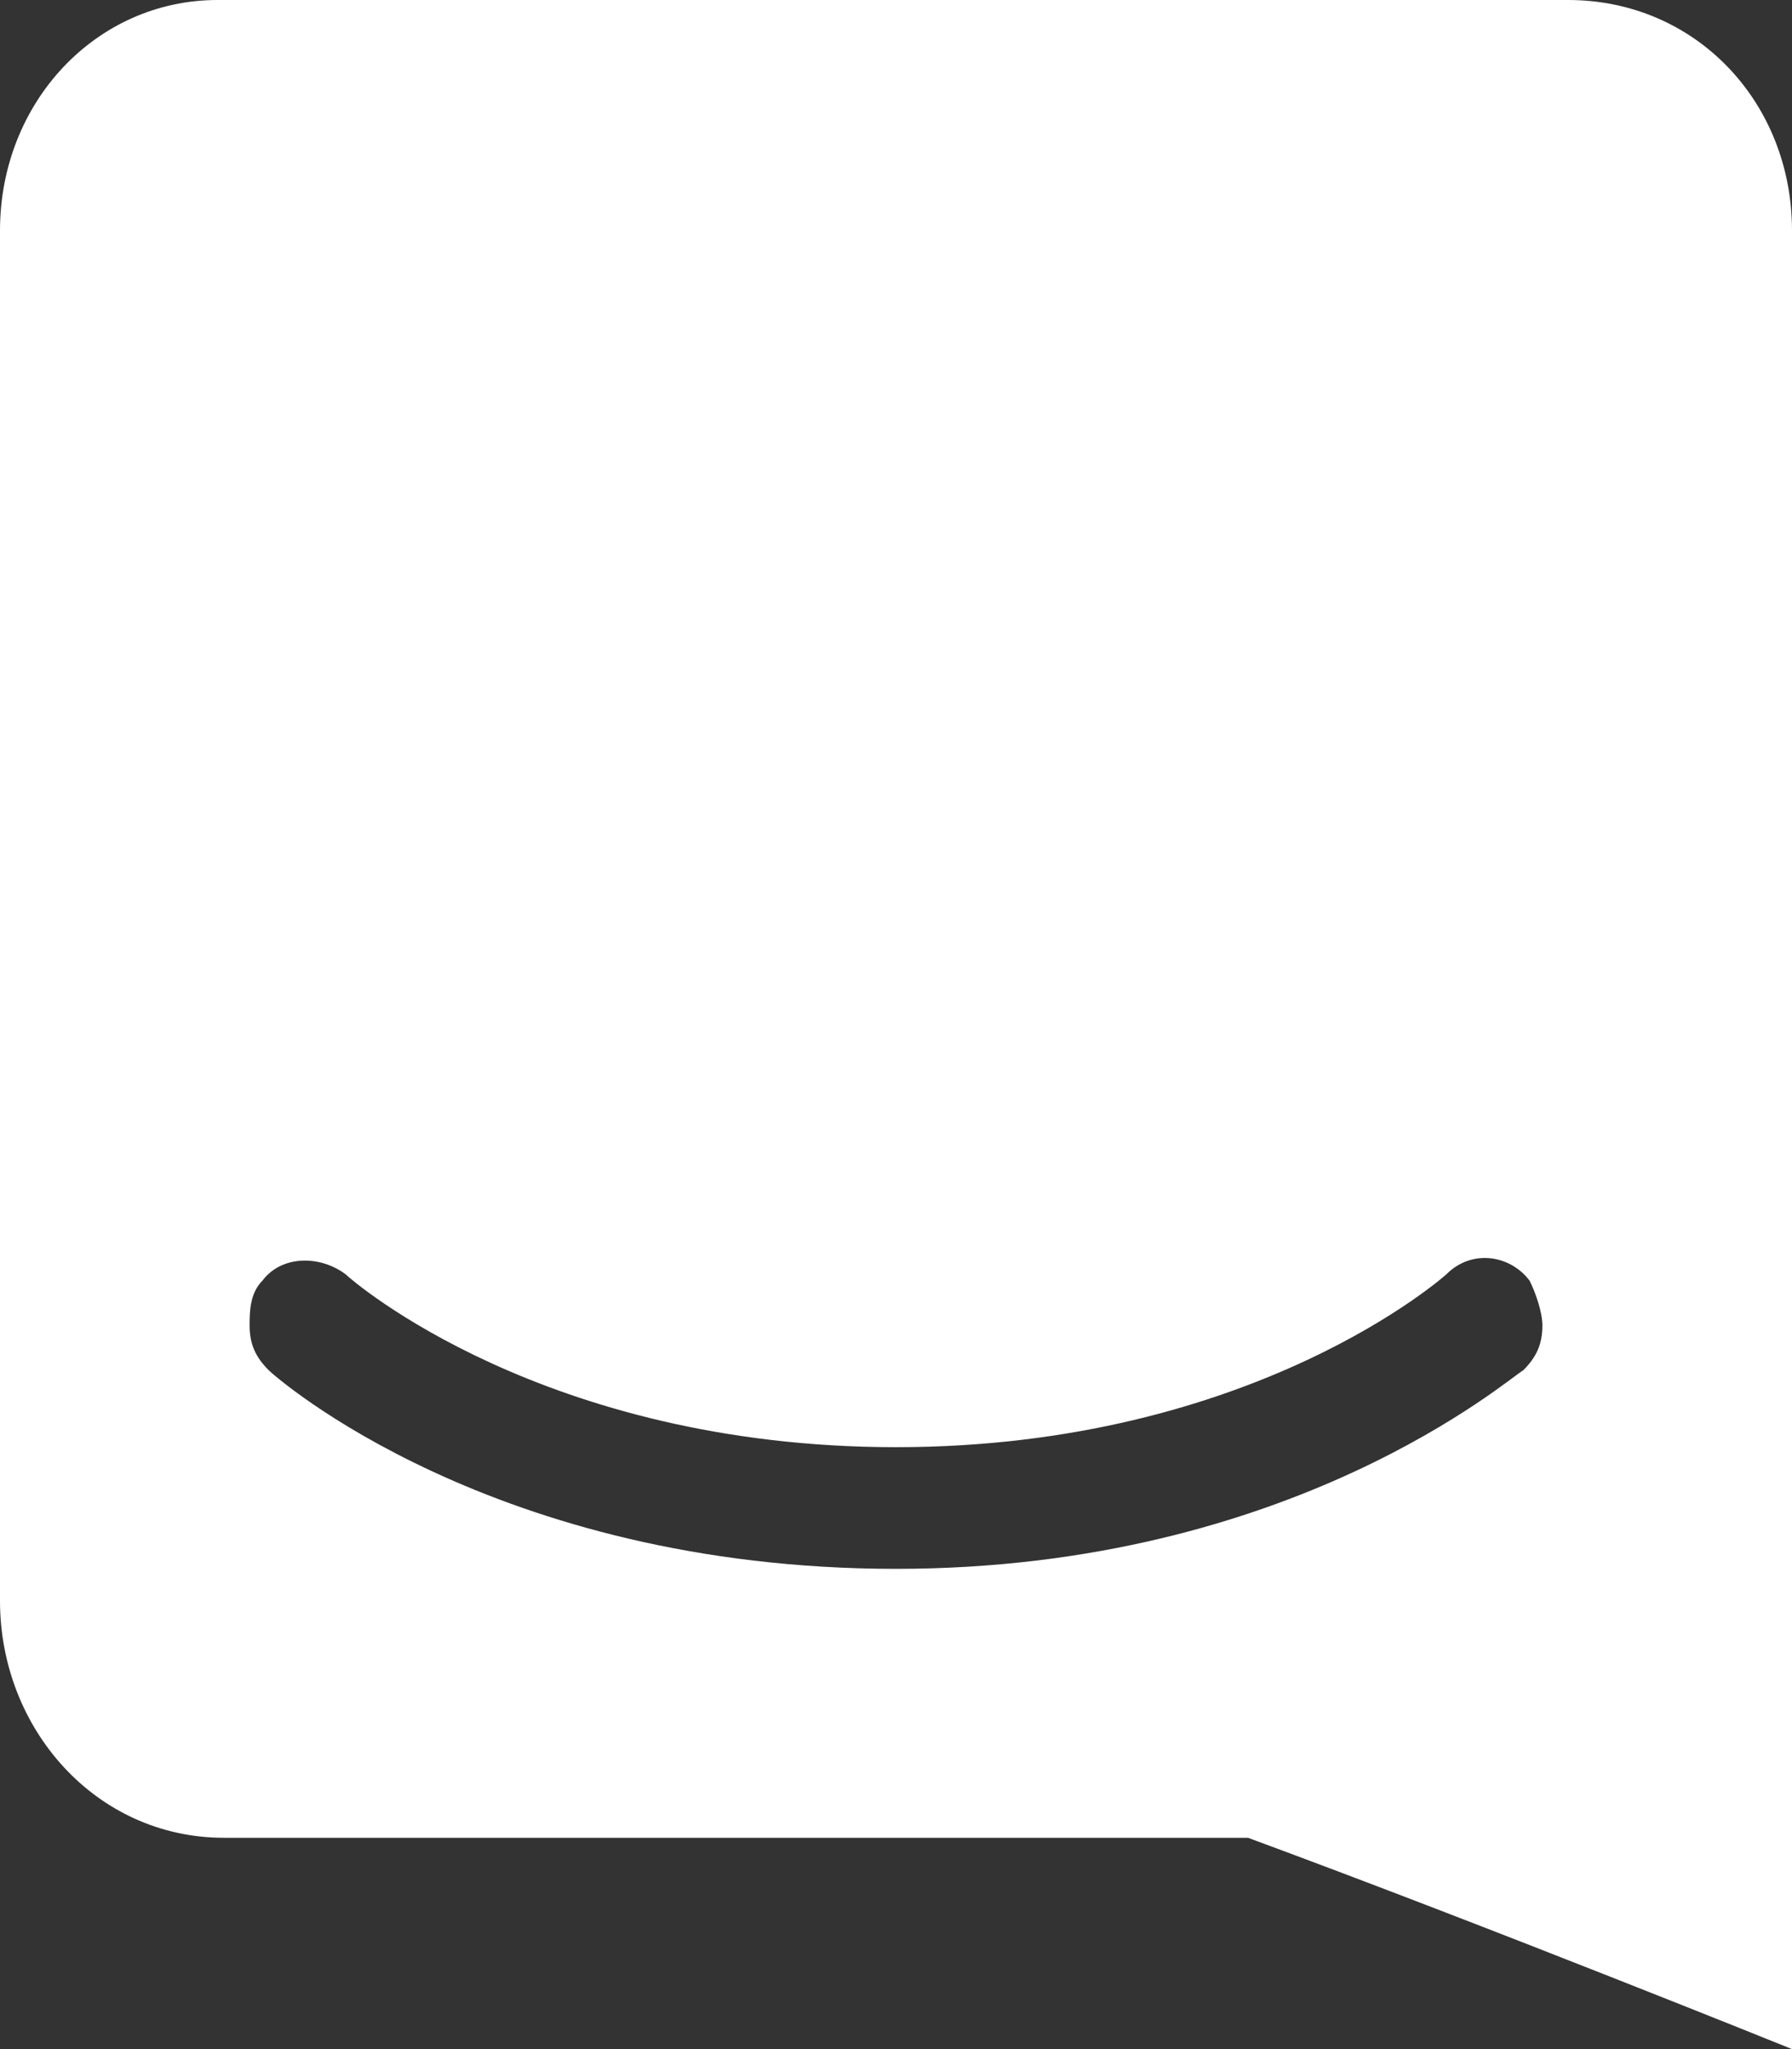 <?xml version="1.0" encoding="utf-8"?>
<!-- Generator: Adobe Illustrator 22.0.0, SVG Export Plug-In . SVG Version: 6.00 Build 0)  -->
<svg version="1.1" id="Layer_1" focusable="false" xmlns="http://www.w3.org/2000/svg" xmlns:xlink="http://www.w3.org/1999/xlink"
	 x="0px" y="0px" viewBox="0 0 28 32" style="enable-background:new 0 0 28 32;" xml:space="preserve">
<rect x="0" y="0" width="28" height="32" fill="#333333" stroke="none"/>
<style type="text/css">
	.st0{fill:#FFFFFF;}
</style>
<path class="st0" d="M28,32c0,0-4.7-1.9-8.5-3.3h-16C1.5,28.7,0,27,0,25V3.6C0,1.6,1.5,0,3.4,0h21.1C26.5,0,28,1.6,28,3.6V22h0V32z
	 M23.9,20c-0.3-0.4-0.9-0.5-1.3-0.1c0,0-3,2.7-8.6,2.7c-5.5,0-8.5-2.6-8.6-2.7c-0.4-0.3-1-0.3-1.3,0.1c-0.2,0.2-0.2,0.5-0.2,0.7
	c0,0.3,0.1,0.5,0.3,0.7c0.1,0.1,3.5,3.1,9.8,3.1c6.2,0,9.6-3,9.8-3.1c0.2-0.2,0.3-0.4,0.3-0.7C24.1,20.5,24,20.2,23.9,20z"/>
</svg>
